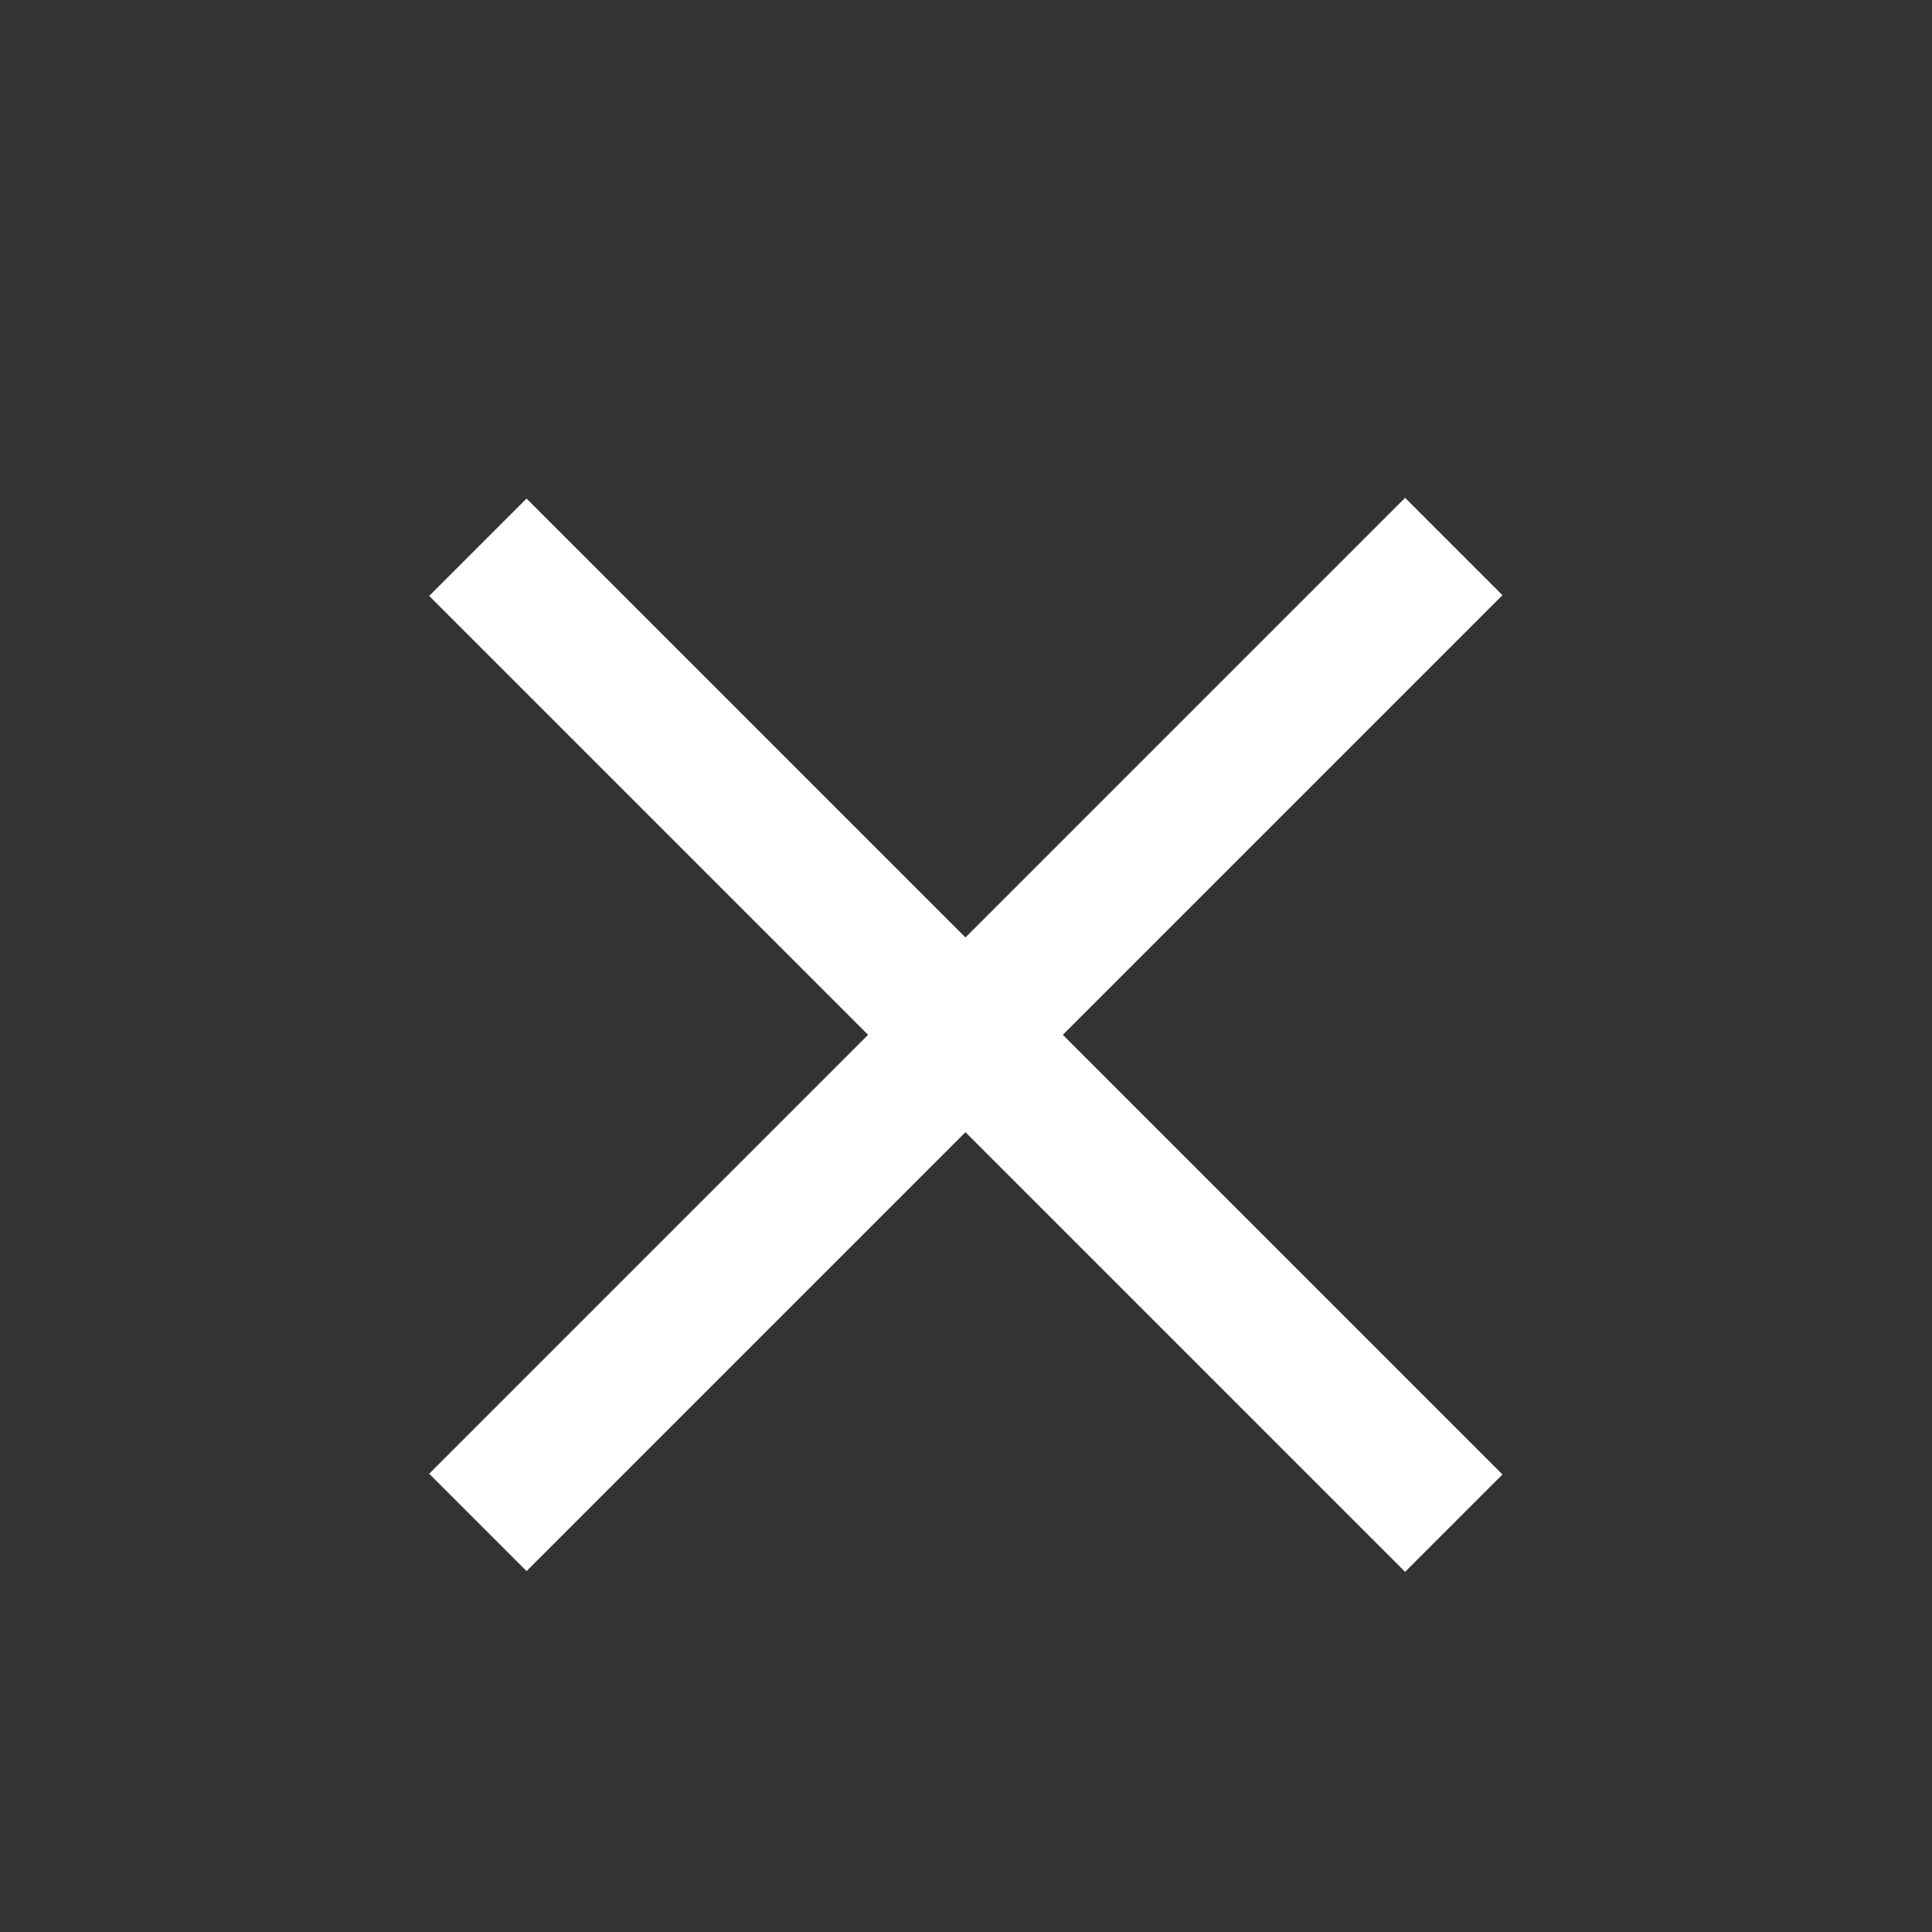 <?xml version="1.0" encoding="UTF-8" standalone="no"?>
<svg
   xmlns:dc="http://purl.org/dc/elements/1.1/"
   xmlns:cc="http://creativecommons.org/ns#"
   xmlns:rdf="http://www.w3.org/1999/02/22-rdf-syntax-ns#"
   xmlns:svg="http://www.w3.org/2000/svg"
   xmlns="http://www.w3.org/2000/svg"
   xmlns:sodipodi="http://sodipodi.sourceforge.net/DTD/sodipodi-0.dtd"
   xmlns:inkscape="http://www.inkscape.org/namespaces/inkscape"
   width="7"
   height="7"
   version="1.1"
   viewBox="0 0 1.852 1.852"
   id="svg859"
   sodipodi:docname="close.svg"
   inkscape:version="1.0.2-2 (e86c870879, 2021-01-15)">
  <rect x="0" y="0" width="1.852" height="1.852" fill="#333333" stroke="none"/>
  <defs
     id="defs863" />
  <sodipodi:namedview
     pagecolor="#ffffff"
     bordercolor="#666666"
     borderopacity="1"
     objecttolerance="10"
     gridtolerance="10"
     guidetolerance="10"
     inkscape:pageopacity="0"
     inkscape:pageshadow="2"
     inkscape:window-width="1920"
     inkscape:window-height="1017"
     id="namedview861"
     showgrid="false"
     inkscape:pagecheckerboard="true"
     inkscape:zoom="59.071429"
     inkscape:cx="3.0734583"
     inkscape:cy="4.5075568"
     inkscape:window-x="-8"
     inkscape:window-y="-8"
     inkscape:window-maximized="1"
     inkscape:current-layer="g857" />
  <g
     transform="translate(-71.437 -107.16)"
     fill="#fff"
     stroke-opacity="0"
     id="g857"
     style="fill:#ffffff">
    <rect
       x="126.982"
       y="25.241"
       width="1.323"
       height="0.132"
       id="rect851"
       style="fill:#ffffff;stroke-width:0.707"
       transform="rotate(45)" />
    <rect
       x="-25.968"
       y="127.577"
       width="1.323"
       height="0.132"
       id="rect853"
       style="fill:#ffffff;stroke-width:0.707"
       transform="rotate(-45)" />
  </g>
</svg>
